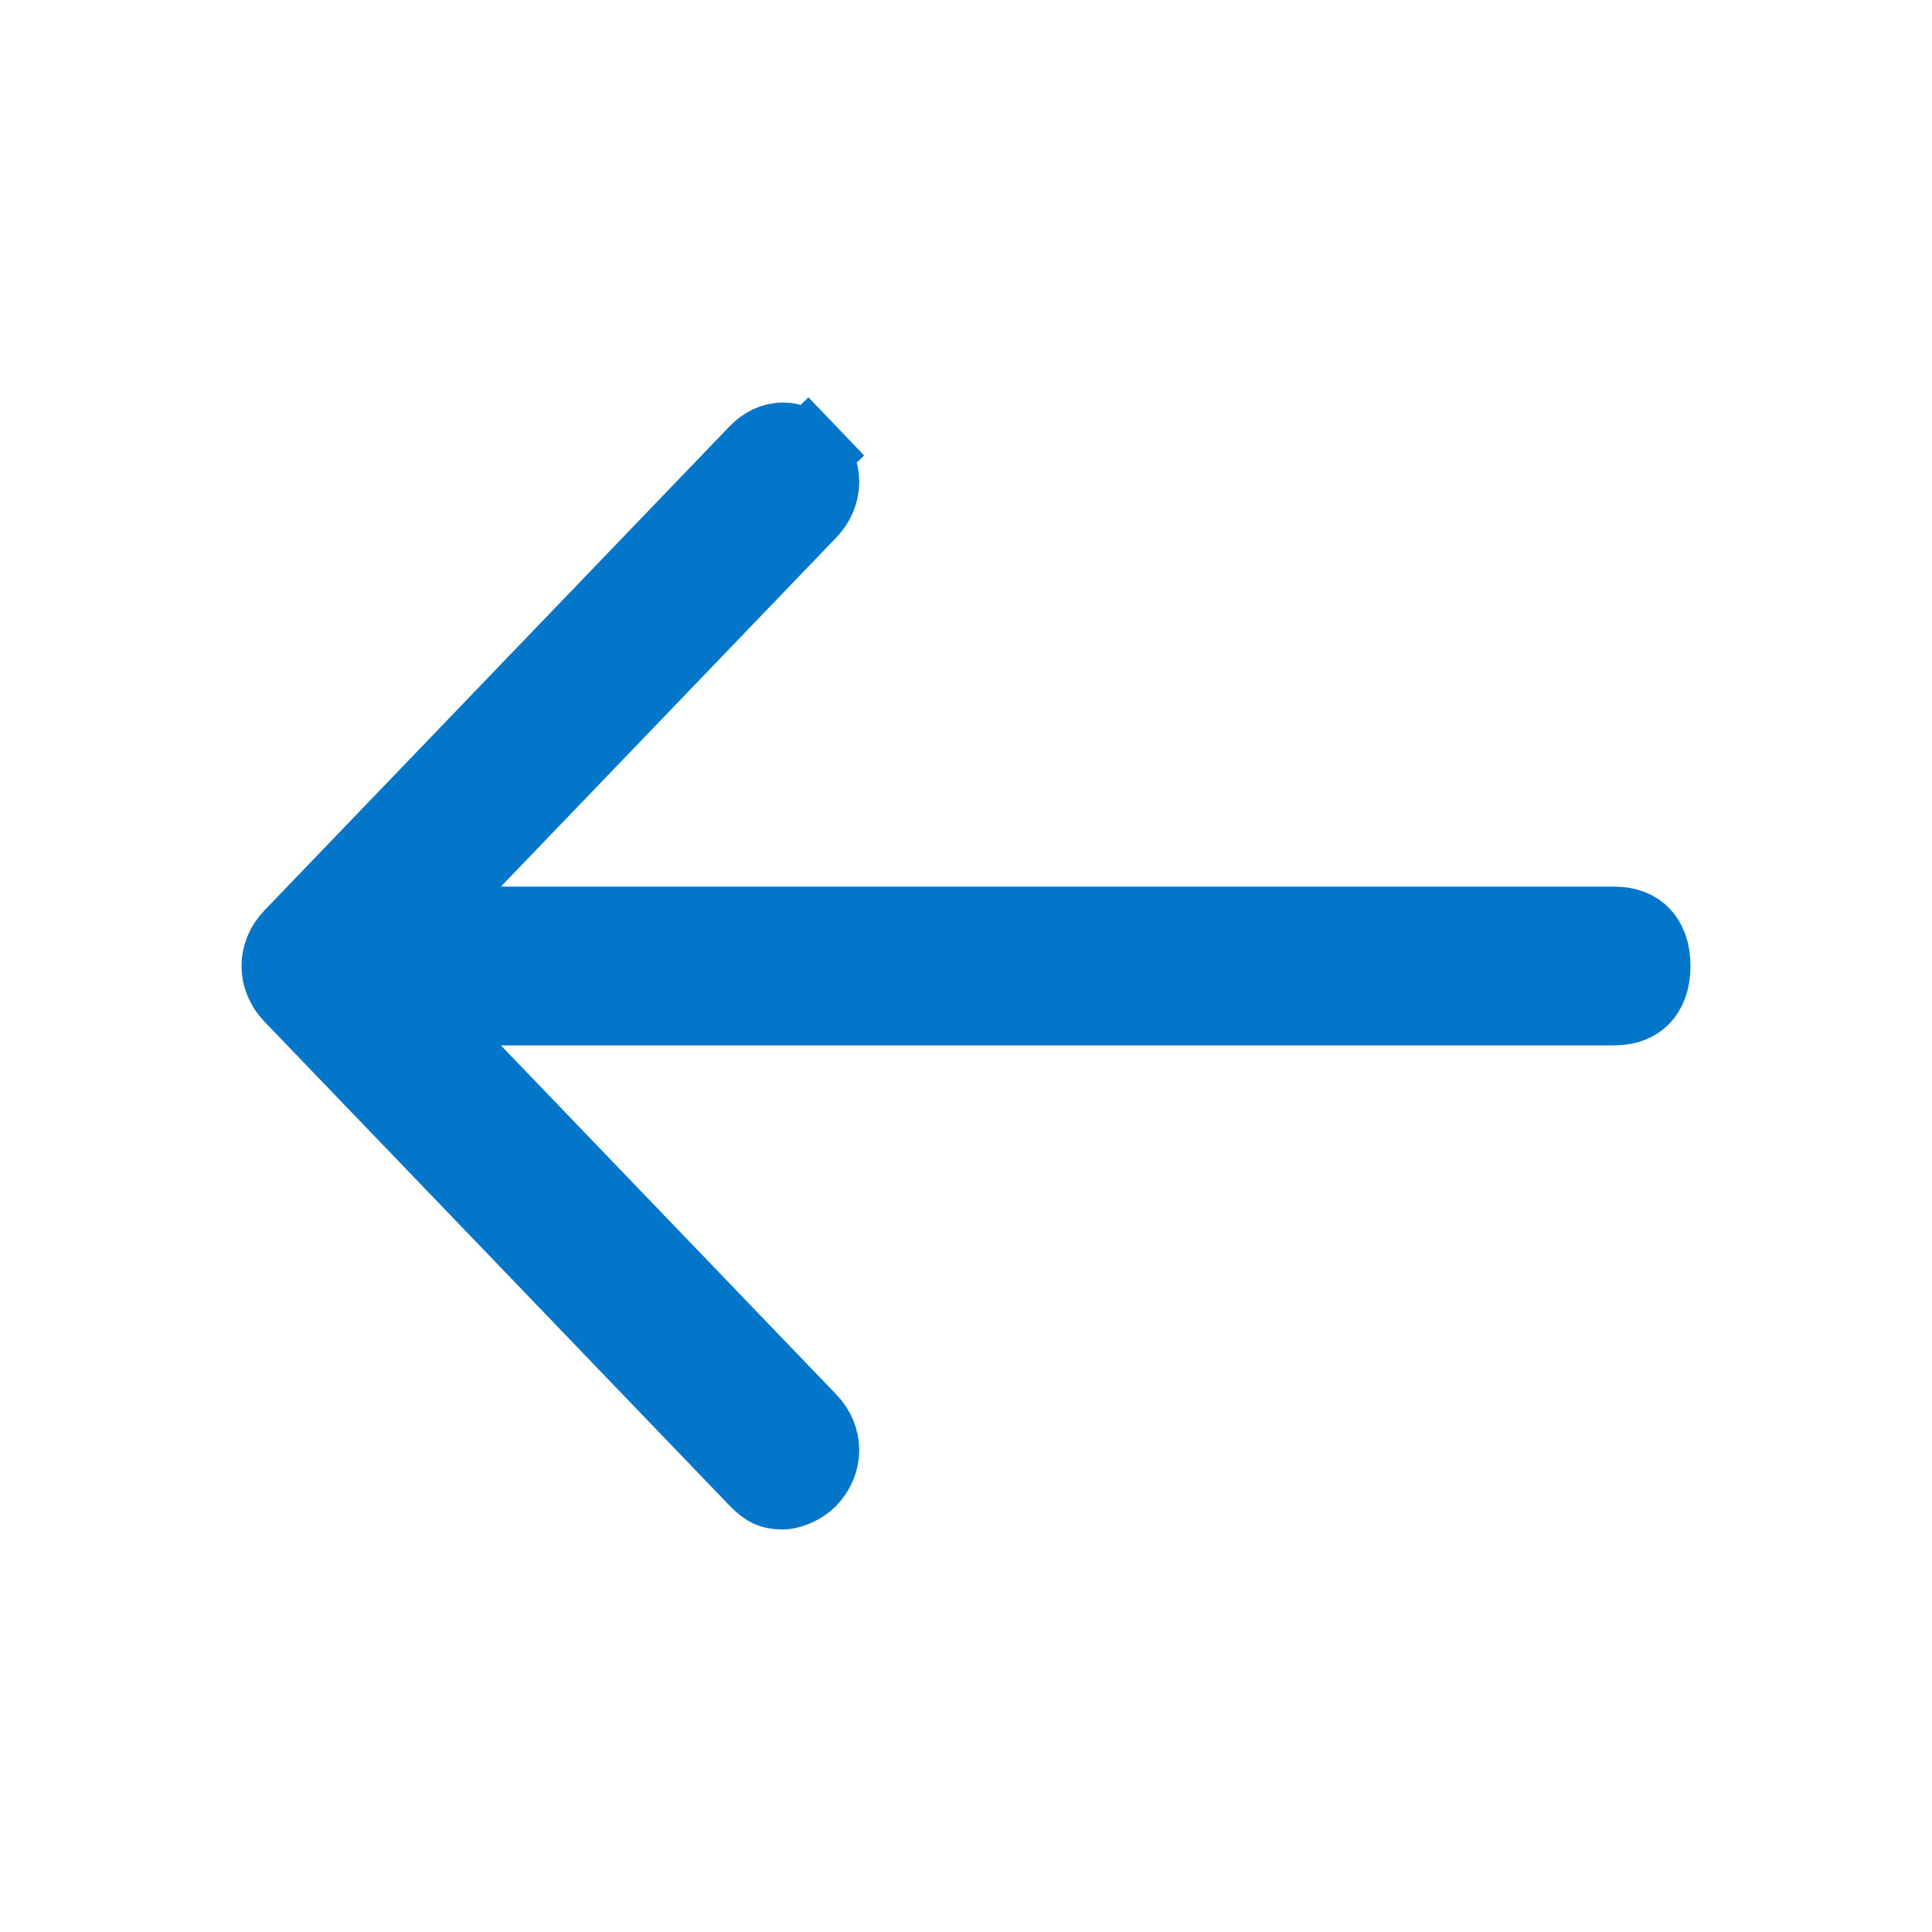 <svg width="24" height="24" viewBox="0 0 24 24" fill="none"
     xmlns="http://www.w3.org/2000/svg">
    <path d="M5.861 10.668L5.047 11.514H6.221H20.053C20.217 11.514 20.318 11.568 20.379 11.632C20.442 11.697 20.5 11.812 20.5 12C20.5 12.188 20.442 12.303 20.379 12.368C20.318 12.432 20.217 12.486 20.053 12.486H6.221H5.047L5.861 13.332L10.029 17.67C10.222 17.871 10.222 18.157 10.029 18.358C9.99 18.398 9.933 18.436 9.866 18.465C9.796 18.493 9.743 18.5 9.726 18.5C9.645 18.5 9.6 18.487 9.569 18.472C9.535 18.457 9.49 18.427 9.424 18.358L3.645 12.344C3.452 12.143 3.452 11.857 3.645 11.656L9.424 5.642C9.606 5.453 9.847 5.453 10.029 5.642L10.389 5.297L10.029 5.642C10.222 5.843 10.222 6.129 10.029 6.33L5.861 10.668Z"
          fill="#0376C9" stroke="#0376C9"/>
</svg>
